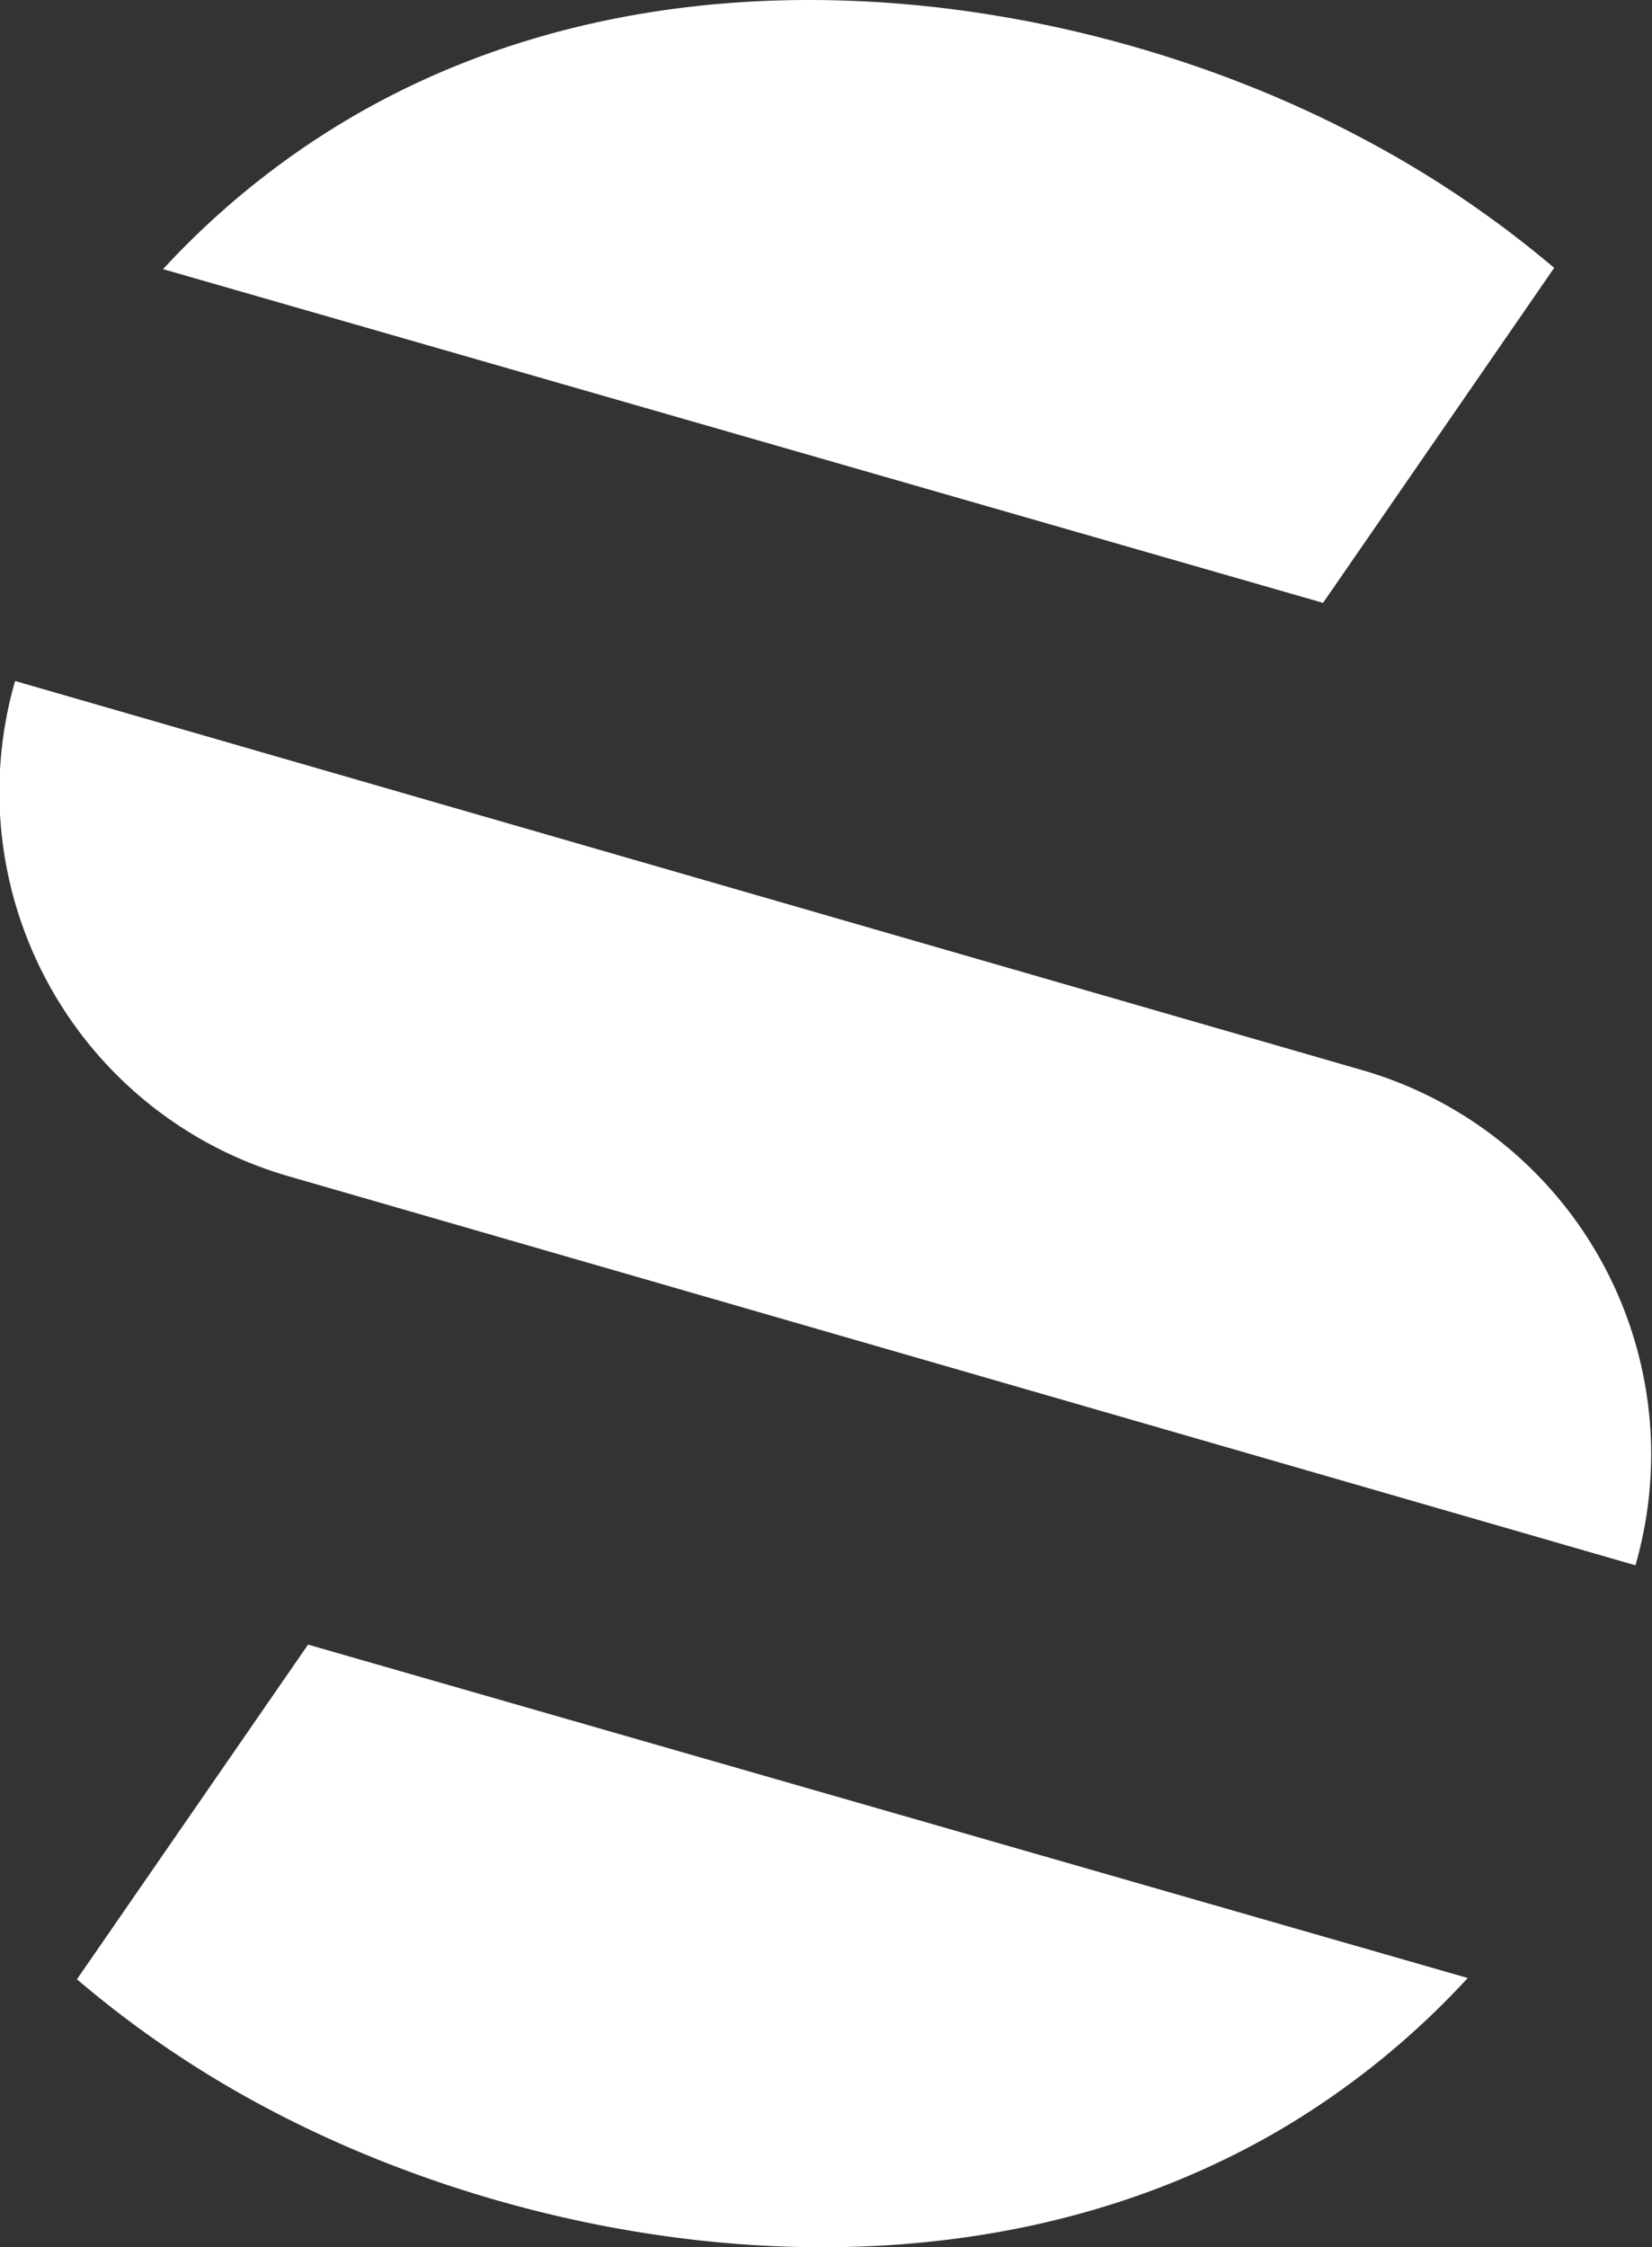 <svg id="Layer_1" data-name="Layer 1" xmlns="http://www.w3.org/2000/svg" viewBox="0 0 52.18 70.97"><rect x="0" y="0" width="52.18" height="70.97" fill="#333333" stroke="none"/><defs><style>.cls-1{fill:#fff;}</style></defs><path class="cls-1" d="M437.94,266.55a33.68,33.68,0,0,1,6,4.06l-7.3,10.58L400,270.65a25.94,25.94,0,0,1,5.82-4.72C416.11,259.83,429.27,261.91,437.94,266.55Z" transform="translate(-394.85 -262.15)"/><path class="cls-1" d="M403.28,328.73a33.12,33.12,0,0,1-6-4.07l7.3-10.57,36.63,10.53a26,26,0,0,1-5.82,4.73C425.11,335.44,412,333.36,403.28,328.73Z" transform="translate(-394.85 -262.15)"/><path class="cls-1" d="M392.48,291.3h44.29a12.63,12.63,0,0,1,12.63,12.63v0a0,0,0,0,1,0,0H405.11a12.63,12.63,0,0,1-12.63-12.63v0A0,0,0,0,1,392.48,291.3Z" transform="translate(-295.76 -367.26) rotate(16.11)"/></svg>